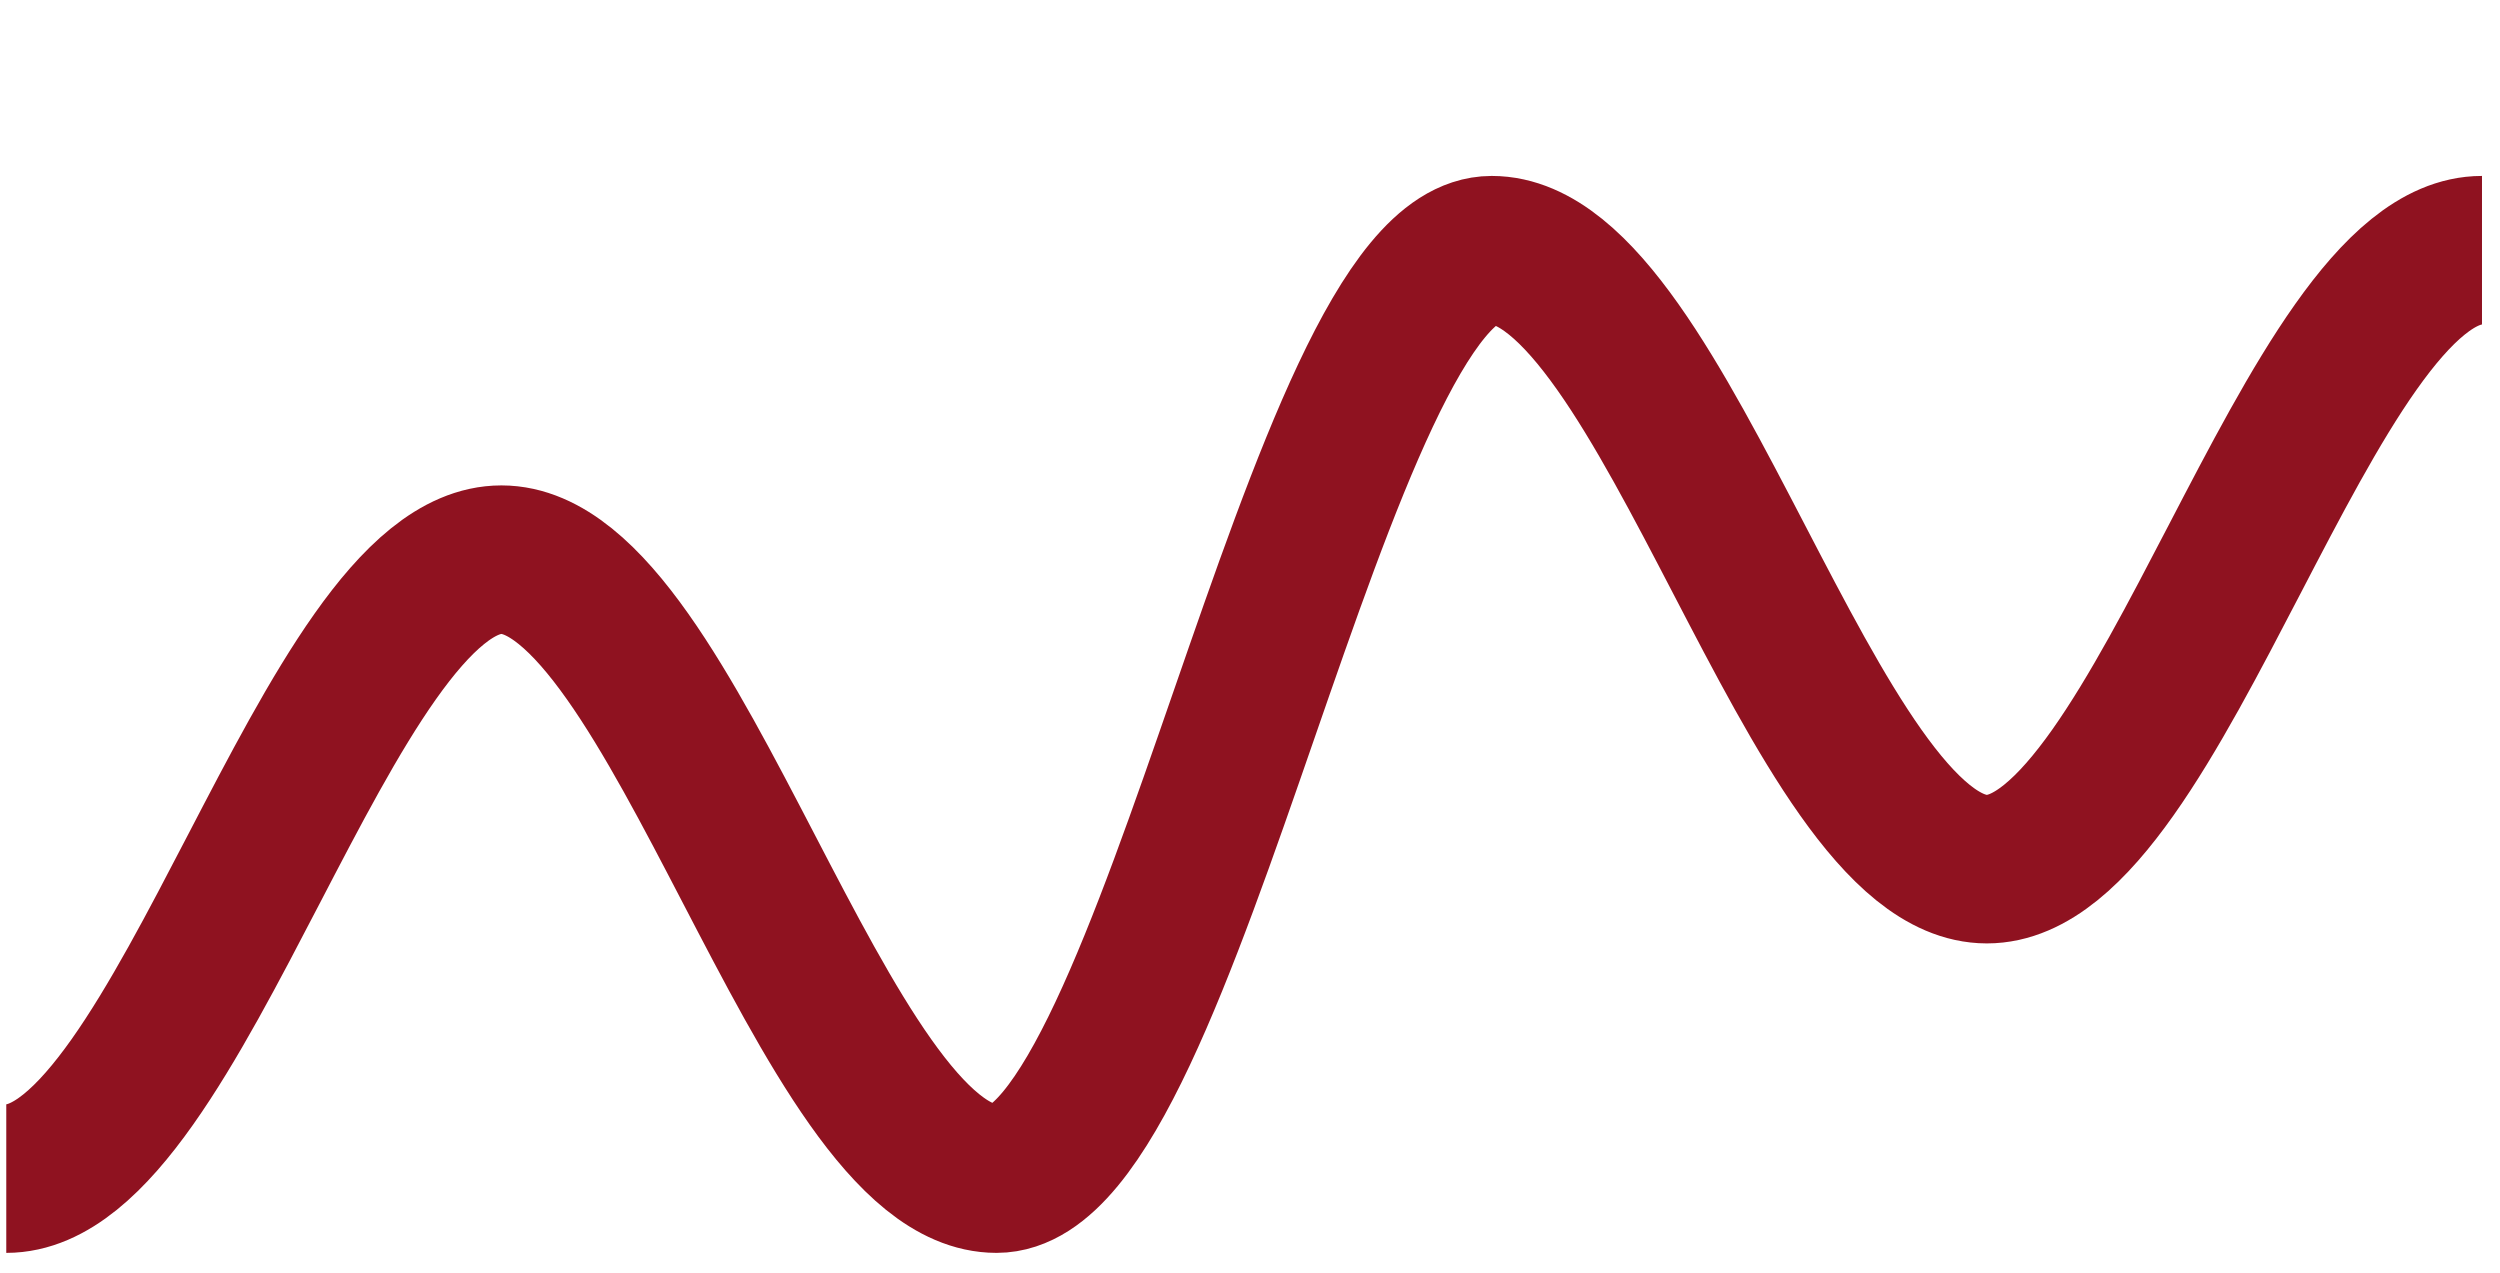 <svg width="108" height="55" viewBox="0 0 108 55" fill="none" xmlns="http://www.w3.org/2000/svg">
<mask id="mask0_6607_6087" style="mask-type:luminance" maskUnits="userSpaceOnUse" x="-6" y="-4" width="119" height="61">
<path d="M112.569 -3.095H-5.077V56.798H112.569V-3.095Z" fill="white"/>
</mask>
<g mask="url(#mask0_6607_6087)">
<path d="M0.271 50.916C7.757 50.916 14.174 24.178 21.661 24.178C29.147 24.178 35.564 50.916 43.051 50.916C50.538 50.916 56.955 10.809 64.441 10.809C71.928 10.809 78.345 37.547 85.832 37.547C93.318 37.547 99.735 10.809 107.222 10.809" stroke="#8F1220" stroke-width="6.417"/>
</g>
</svg>
